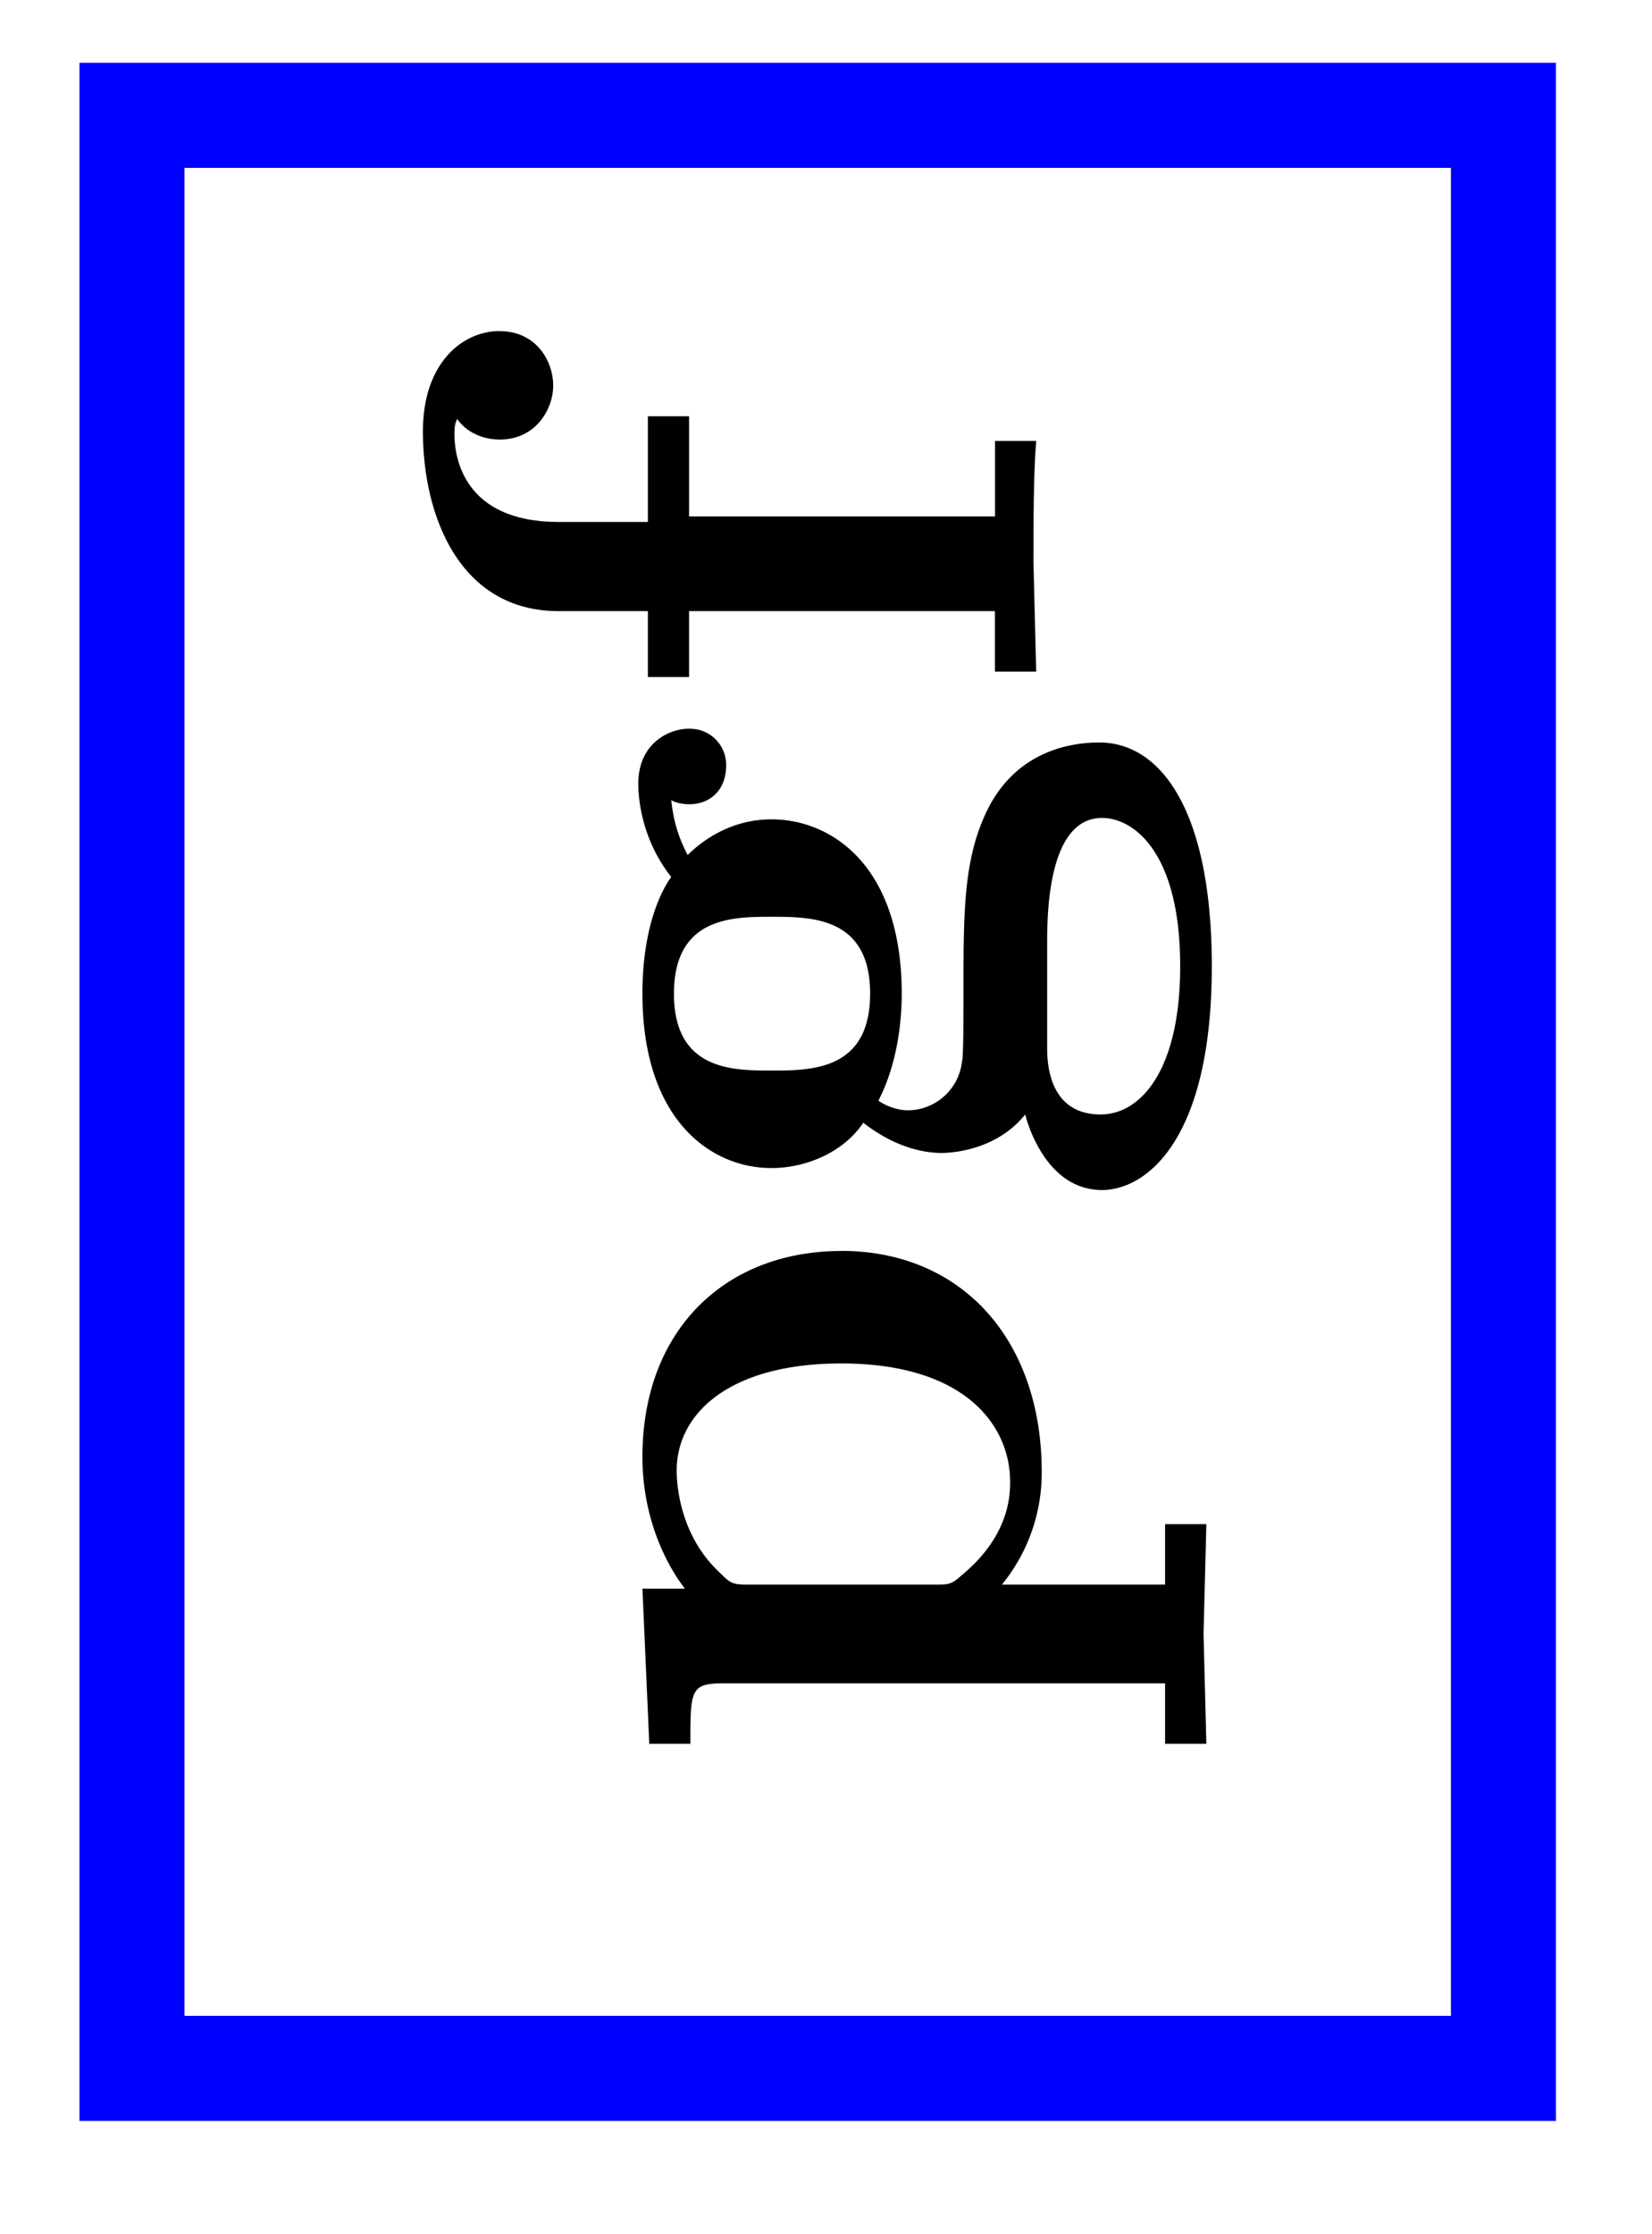 <svg xmlns="http://www.w3.org/2000/svg" xmlns:xlink="http://www.w3.org/1999/xlink" width="25.084" height="33.904" viewBox="0 0 18.813 25.428" version="1.2"><defs><symbol overflow="visible" id="a"><path style="stroke:none" d="M-2.219-5.984c-1.328 0-2.265.906-2.265 2.343 0 .75.312 1.282.484 1.5h-.484l.078 1.766h.468c0-.61 0-.688.376-.688h5.03v.688h.47l-.032-1.25.032-1.25h-.47v.688H-.39A2.01 2.01 0 0 0 .063-3.47c0-1.5-.907-2.515-2.282-2.515Zm0 1.28c1.406 0 1.922.704 1.922 1.345 0 .14 0 .609-.547 1.062-.125.11-.14.11-.328.11h-2.11c-.187 0-.202-.016-.343-.157-.406-.39-.469-.922-.469-1.14 0-.657.61-1.22 1.875-1.22Zm0 0"/></symbol><symbol overflow="visible" id="b"><path style="stroke:none" d="M-3.953-5.563c-.235 0-.578.172-.578.625 0 .157.031.625.375 1.063-.125.172-.328.594-.328 1.328 0 1.438.78 1.985 1.468 1.985.407 0 .829-.188 1.047-.516.36.281.688.344.89.344.157 0 .641-.047.954-.438.031.125.25.86.875.86C1.25-.313 2-.875 2-2.86 2-4.625 1.422-5.406.719-5.406c-.297 0-.922.078-1.266.75-.281.562-.281 1.156-.281 2.11 0 .265 0 .718-.016.765a.625.625 0 0 1-.625.562.633.633 0 0 1-.328-.11c.234-.452.266-.968.266-1.218 0-1.437-.782-1.984-1.485-1.984-.468 0-.796.25-.953.406-.156-.297-.172-.516-.187-.625.047.031.14.047.203.047.25 0 .422-.172.422-.438a.41.41 0 0 0-.422-.421Zm.937 2.141c.454 0 1.125 0 1.125.875s-.671.875-1.125.875c-.437 0-1.109 0-1.109-.875s.672-.875 1.11-.875ZM.75-4.547c.36 0 .89.39.89 1.688 0 1.187-.452 1.687-.906 1.687-.609 0-.609-.625-.609-.766v-1.171c0-.313 0-1.438.625-1.438Zm0 0"/></symbol><symbol overflow="visible" id="c"><path style="stroke:none" d="M-6.11-4.36c-.421 0-.874.36-.874 1.141 0 .969.421 2.047 1.546 2.047h1.016v.75h.469v-.75H-.47v.688H0l-.031-1.25c0-.375 0-1.016.031-1.375h-.469v.859h-3.484v-1.14h-.469v1.203h-1.016c-1.093 0-1.187-.75-1.187-1 0-.047 0-.11.031-.172.11.156.297.234.485.234.421 0 .609-.36.609-.61 0-.296-.203-.624-.61-.624Zm0 0"/></symbol></defs><path style="fill:none;stroke-width:1.196;stroke-linecap:butt;stroke-linejoin:miter;stroke:#00f;stroke-opacity:1;stroke-miterlimit:10" d="M-11.116-7.808h22.23V7.81h-22.23Zm0 0" transform="matrix(0 -1 -1 0 9.313 12.427)"/><g style="fill:#000;fill-opacity:1"><use xlink:href="#a" x="11.8" y="20.223"/><use xlink:href="#b" x="11.8" y="13.857"/><use xlink:href="#c" x="11.8" y="8.128"/></g></svg>